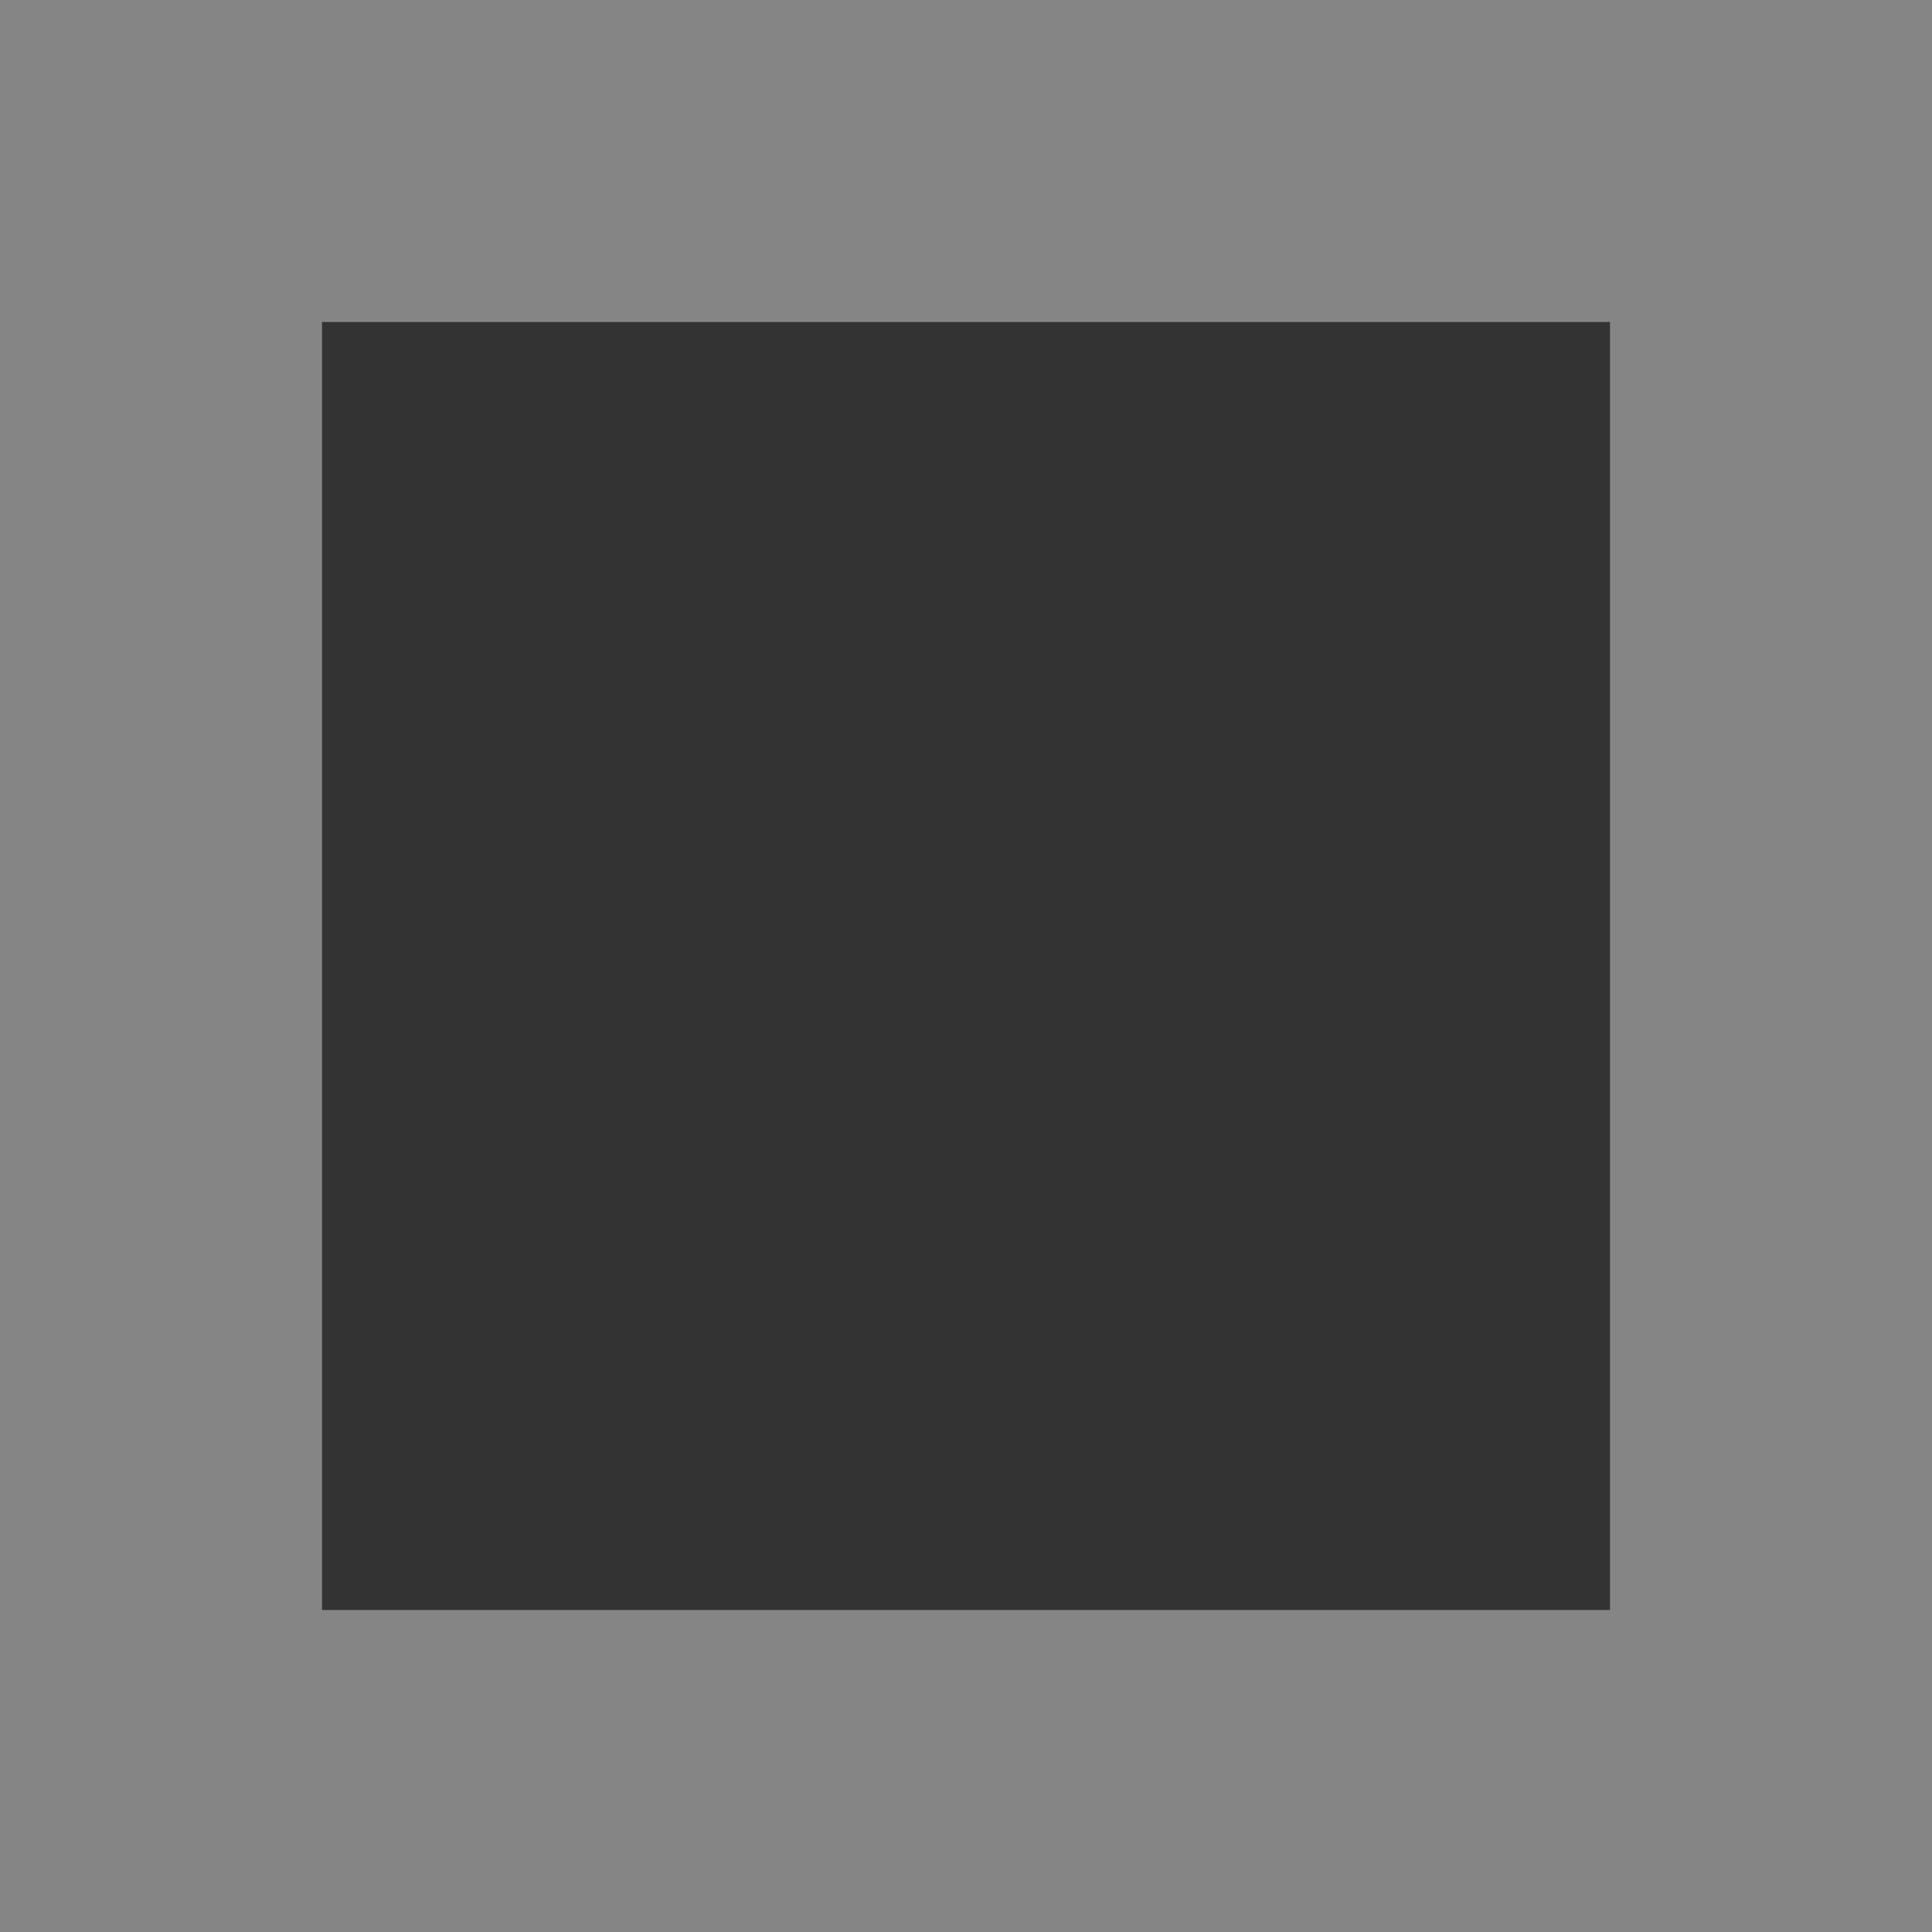 <?xml version="1.0" encoding="UTF-8" standalone="no"?>
<svg xmlns:ffdec="https://www.free-decompiler.com/flash" xmlns:xlink="http://www.w3.org/1999/xlink" ffdec:objectType="shape" height="3.0px" width="3.0px" xmlns="http://www.w3.org/2000/svg">
  <rect width="100%" height="100%" fill="#333333" stroke="none"/>
  <g transform="matrix(1.0, 0.0, 0.0, 1.0, 1.5, 1.5)">
    <path d="M1.5 1.5 L-1.5 1.5 -1.5 -1.5 1.5 -1.5 1.5 1.5 M1.0 1.0 L1.0 -1.0 -1.0 -1.0 -1.0 1.0 1.0 1.0" fill="#ffffff" fill-opacity="0.4" fill-rule="evenodd" stroke="none"/>
  </g>
</svg>
